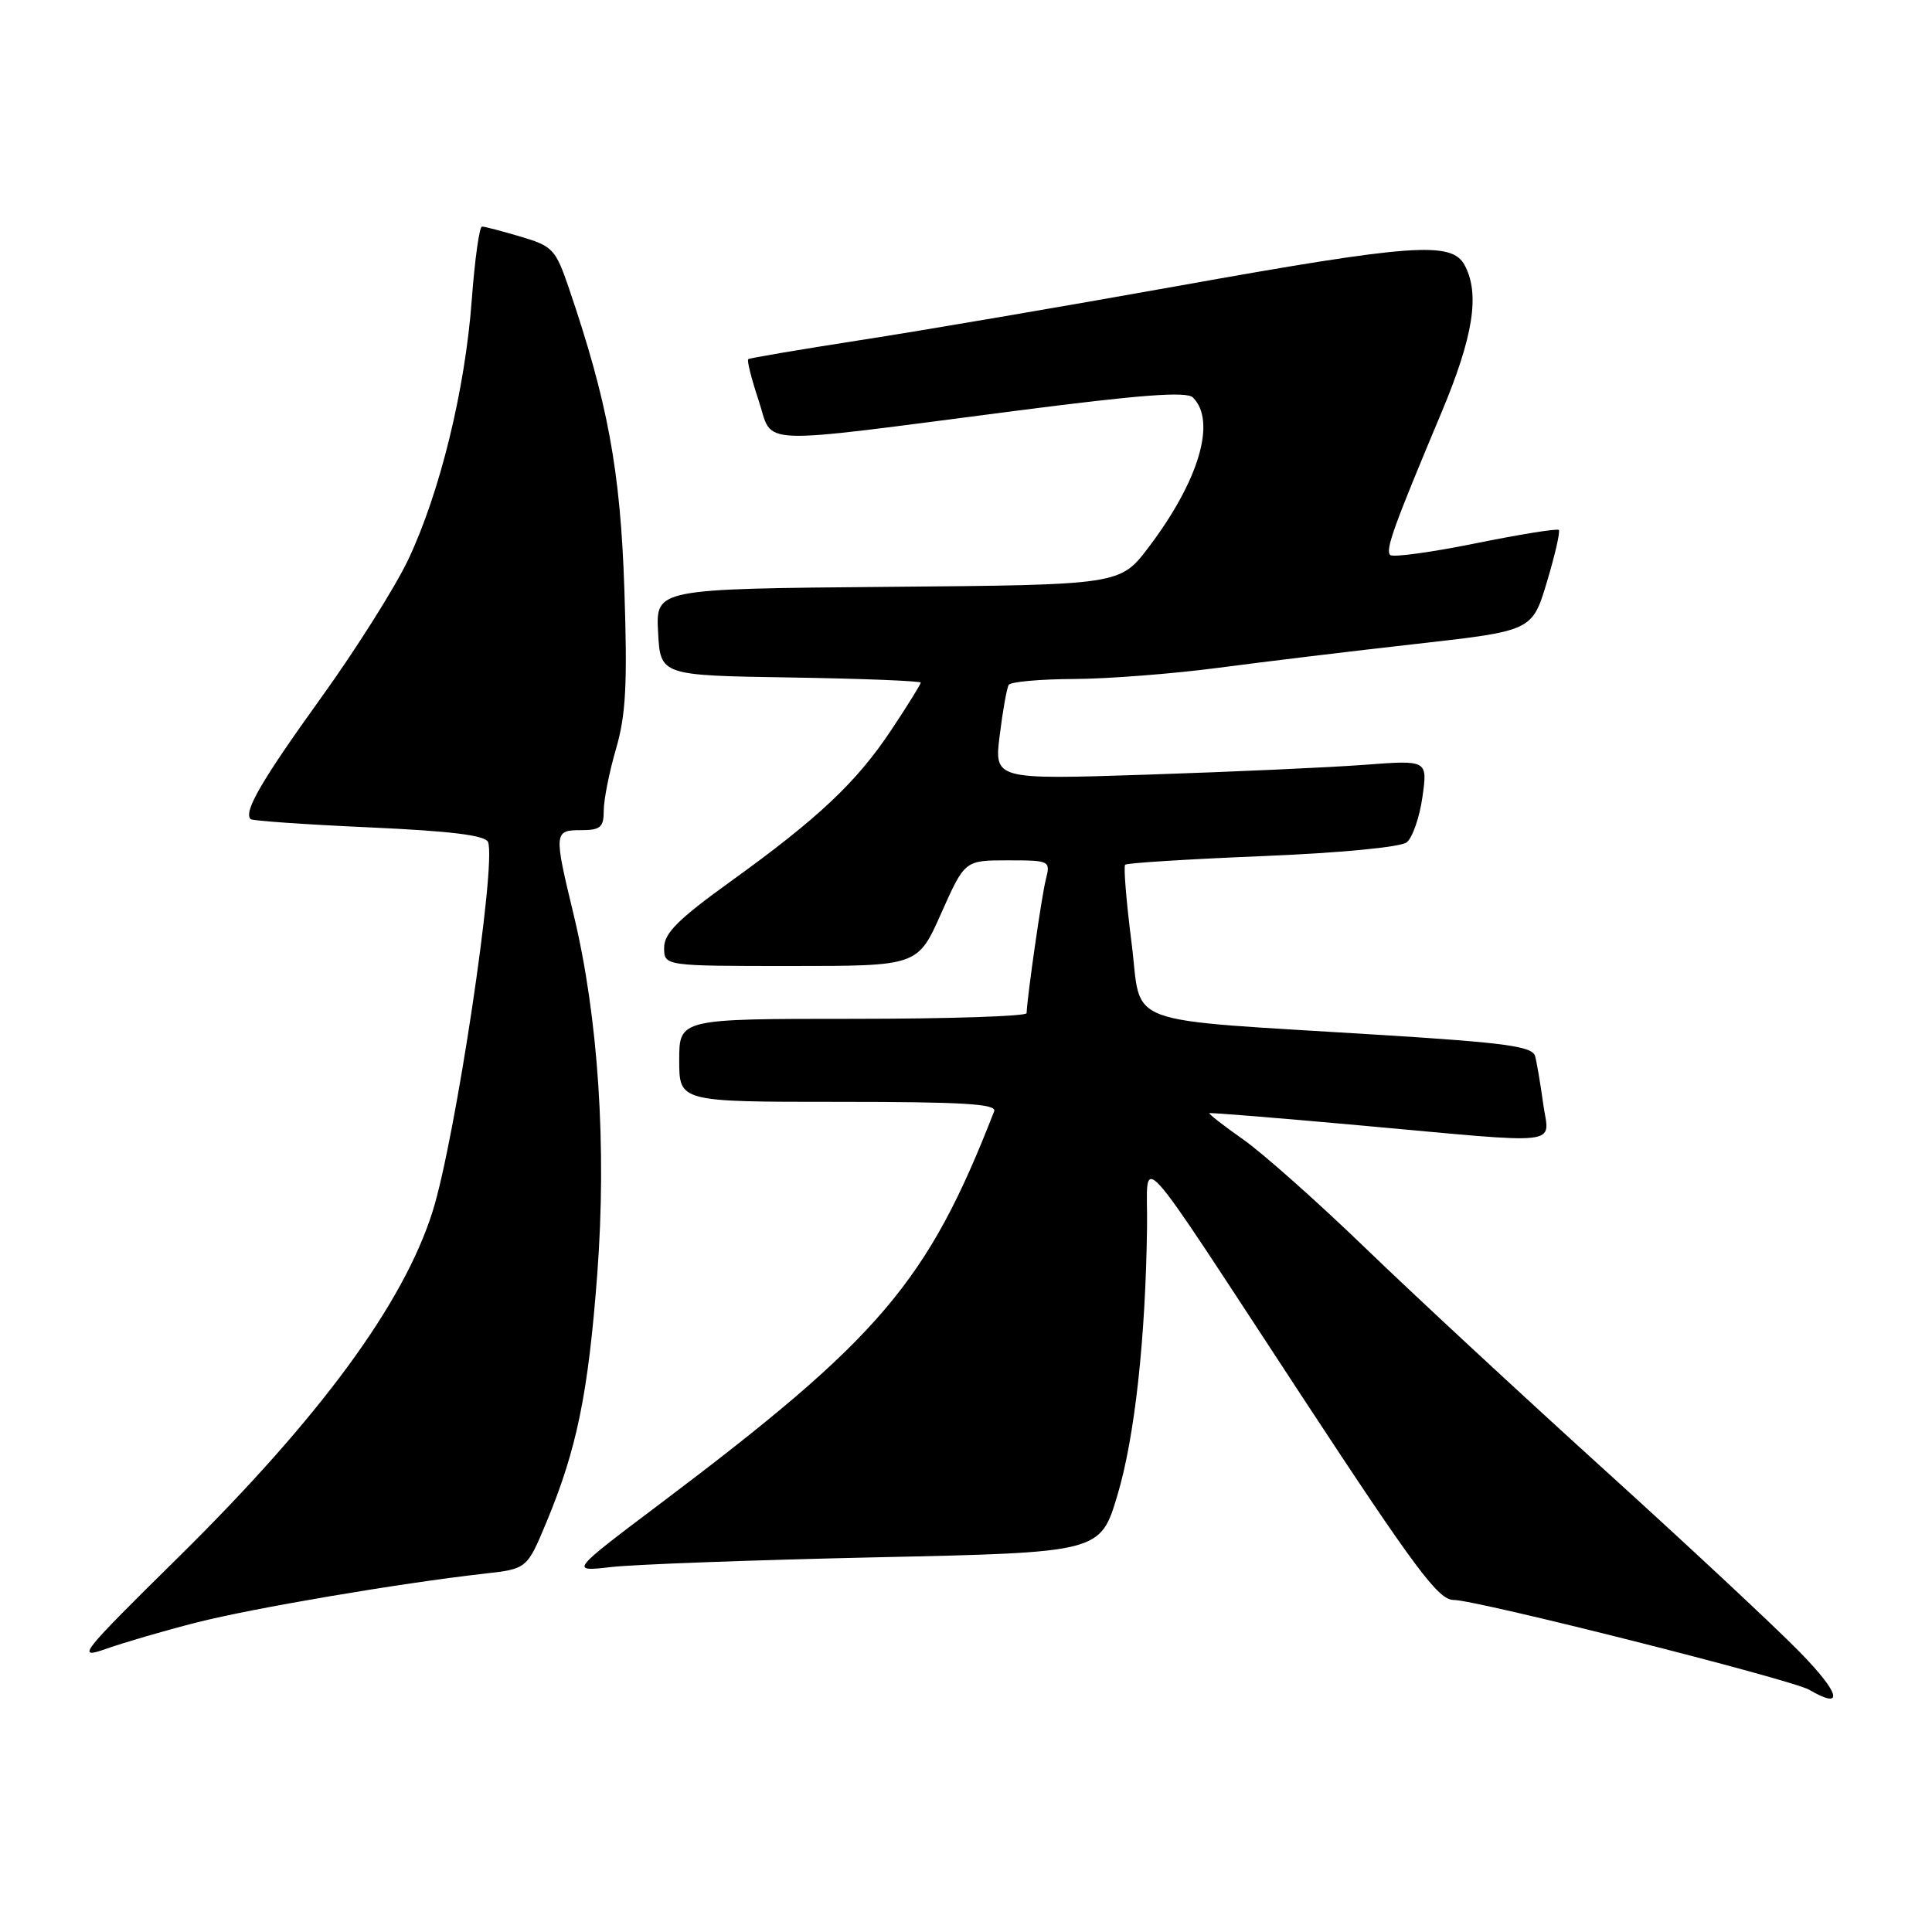 <?xml version="1.0" encoding="UTF-8" standalone="no"?>
<!DOCTYPE svg PUBLIC "-//W3C//DTD SVG 1.1//EN" "http://www.w3.org/Graphics/SVG/1.1/DTD/svg11.dtd" >
<svg xmlns="http://www.w3.org/2000/svg" xmlns:xlink="http://www.w3.org/1999/xlink" version="1.1" viewBox="0 0 256 256">
 <g >
 <path fill="currentColor"
d=" M 238.47 218.90 C 235.19 215.54 223.50 204.64 212.50 194.67 C 201.50 184.70 187.32 171.55 181.00 165.45 C 174.68 159.34 167.36 152.84 164.75 151.00 C 162.14 149.17 160.12 147.59 160.25 147.50 C 160.39 147.41 169.28 148.13 180.00 149.10 C 207.84 151.62 205.25 151.92 204.48 146.25 C 204.12 143.64 203.64 140.80 203.41 139.94 C 203.06 138.66 199.56 138.17 183.24 137.15 C 147.80 134.93 151.39 136.26 149.93 124.87 C 149.24 119.44 148.86 114.81 149.09 114.58 C 149.32 114.35 157.49 113.84 167.26 113.44 C 177.61 113.02 185.59 112.25 186.40 111.61 C 187.16 111.00 188.10 108.30 188.48 105.61 C 189.17 100.71 189.17 100.71 180.83 101.34 C 176.25 101.69 163.33 102.27 152.12 102.64 C 131.73 103.31 131.73 103.31 132.47 97.41 C 132.87 94.16 133.41 91.16 133.66 90.75 C 133.91 90.34 137.80 89.99 142.31 89.97 C 146.81 89.95 155.45 89.28 161.50 88.48 C 167.55 87.68 179.37 86.25 187.76 85.31 C 203.03 83.59 203.03 83.59 204.98 77.09 C 206.05 73.52 206.76 70.42 206.55 70.22 C 206.34 70.01 201.37 70.81 195.50 72.00 C 189.63 73.19 184.55 73.88 184.21 73.54 C 183.54 72.88 184.66 69.77 191.00 54.67 C 195.22 44.61 196.12 38.96 194.08 35.15 C 192.36 31.93 187.21 32.31 155.92 37.92 C 140.84 40.62 121.97 43.84 114.00 45.07 C 106.03 46.31 99.34 47.44 99.15 47.59 C 98.95 47.75 99.57 50.20 100.52 53.05 C 102.54 59.13 99.28 59.00 134.72 54.42 C 151.14 52.30 157.24 51.84 158.07 52.67 C 161.21 55.81 158.88 63.69 152.21 72.50 C 148.42 77.50 148.42 77.50 117.66 77.76 C 86.90 78.03 86.90 78.03 87.20 83.76 C 87.50 89.50 87.50 89.50 104.75 89.77 C 114.24 89.92 122.00 90.23 122.00 90.45 C 122.00 90.68 120.26 93.48 118.13 96.68 C 113.51 103.65 108.44 108.42 96.75 116.84 C 89.88 121.79 88.00 123.66 88.00 125.57 C 88.00 128.00 88.00 128.00 104.81 128.00 C 121.61 128.00 121.61 128.00 124.72 121.00 C 127.84 114.00 127.84 114.00 133.53 114.00 C 139.14 114.00 139.21 114.04 138.57 116.57 C 138.02 118.75 136.12 131.97 136.03 134.25 C 136.01 134.66 125.65 135.00 113.00 135.00 C 90.00 135.00 90.00 135.00 90.00 140.50 C 90.00 146.00 90.00 146.00 111.11 146.00 C 127.59 146.00 132.11 146.27 131.73 147.25 C 122.93 169.88 116.63 177.28 87.50 199.23 C 75.50 208.27 75.50 208.27 81.00 207.64 C 84.03 207.29 99.84 206.71 116.15 206.35 C 145.80 205.71 145.80 205.71 148.07 198.10 C 150.36 190.46 151.80 177.37 151.99 162.50 C 152.11 152.89 149.65 150.19 172.66 185.25 C 187.51 207.86 190.59 212.00 192.60 212.00 C 195.67 212.00 237.37 222.54 239.72 223.90 C 244.42 226.64 243.86 224.41 238.47 218.90 Z  M 26.05 214.99 C 33.49 213.09 53.04 209.77 64.16 208.52 C 69.83 207.88 69.83 207.88 72.41 201.69 C 76.43 192.03 77.94 184.67 79.14 168.84 C 80.41 151.97 79.28 134.77 76.01 121.19 C 73.37 110.27 73.40 110.00 77.00 110.00 C 79.56 110.00 80.00 109.62 80.00 107.40 C 80.00 105.98 80.73 102.29 81.63 99.21 C 82.94 94.70 83.15 90.62 82.73 78.06 C 82.21 62.34 80.53 53.27 75.35 38.09 C 73.62 33.03 73.21 32.60 69.00 31.36 C 66.53 30.63 64.22 30.02 63.87 30.02 C 63.52 30.01 62.91 34.39 62.51 39.75 C 61.63 51.64 58.30 65.25 54.10 74.14 C 52.37 77.79 47.15 86.07 42.50 92.52 C 34.64 103.45 32.24 107.58 33.21 108.54 C 33.43 108.76 40.48 109.25 48.89 109.63 C 59.76 110.12 64.32 110.68 64.67 111.58 C 65.80 114.53 60.34 150.92 57.33 160.50 C 53.48 172.74 42.40 187.82 23.74 206.24 C 10.48 219.32 10.03 219.90 14.15 218.45 C 16.53 217.61 21.88 216.05 26.05 214.99 Z "/>
</g>
</svg>